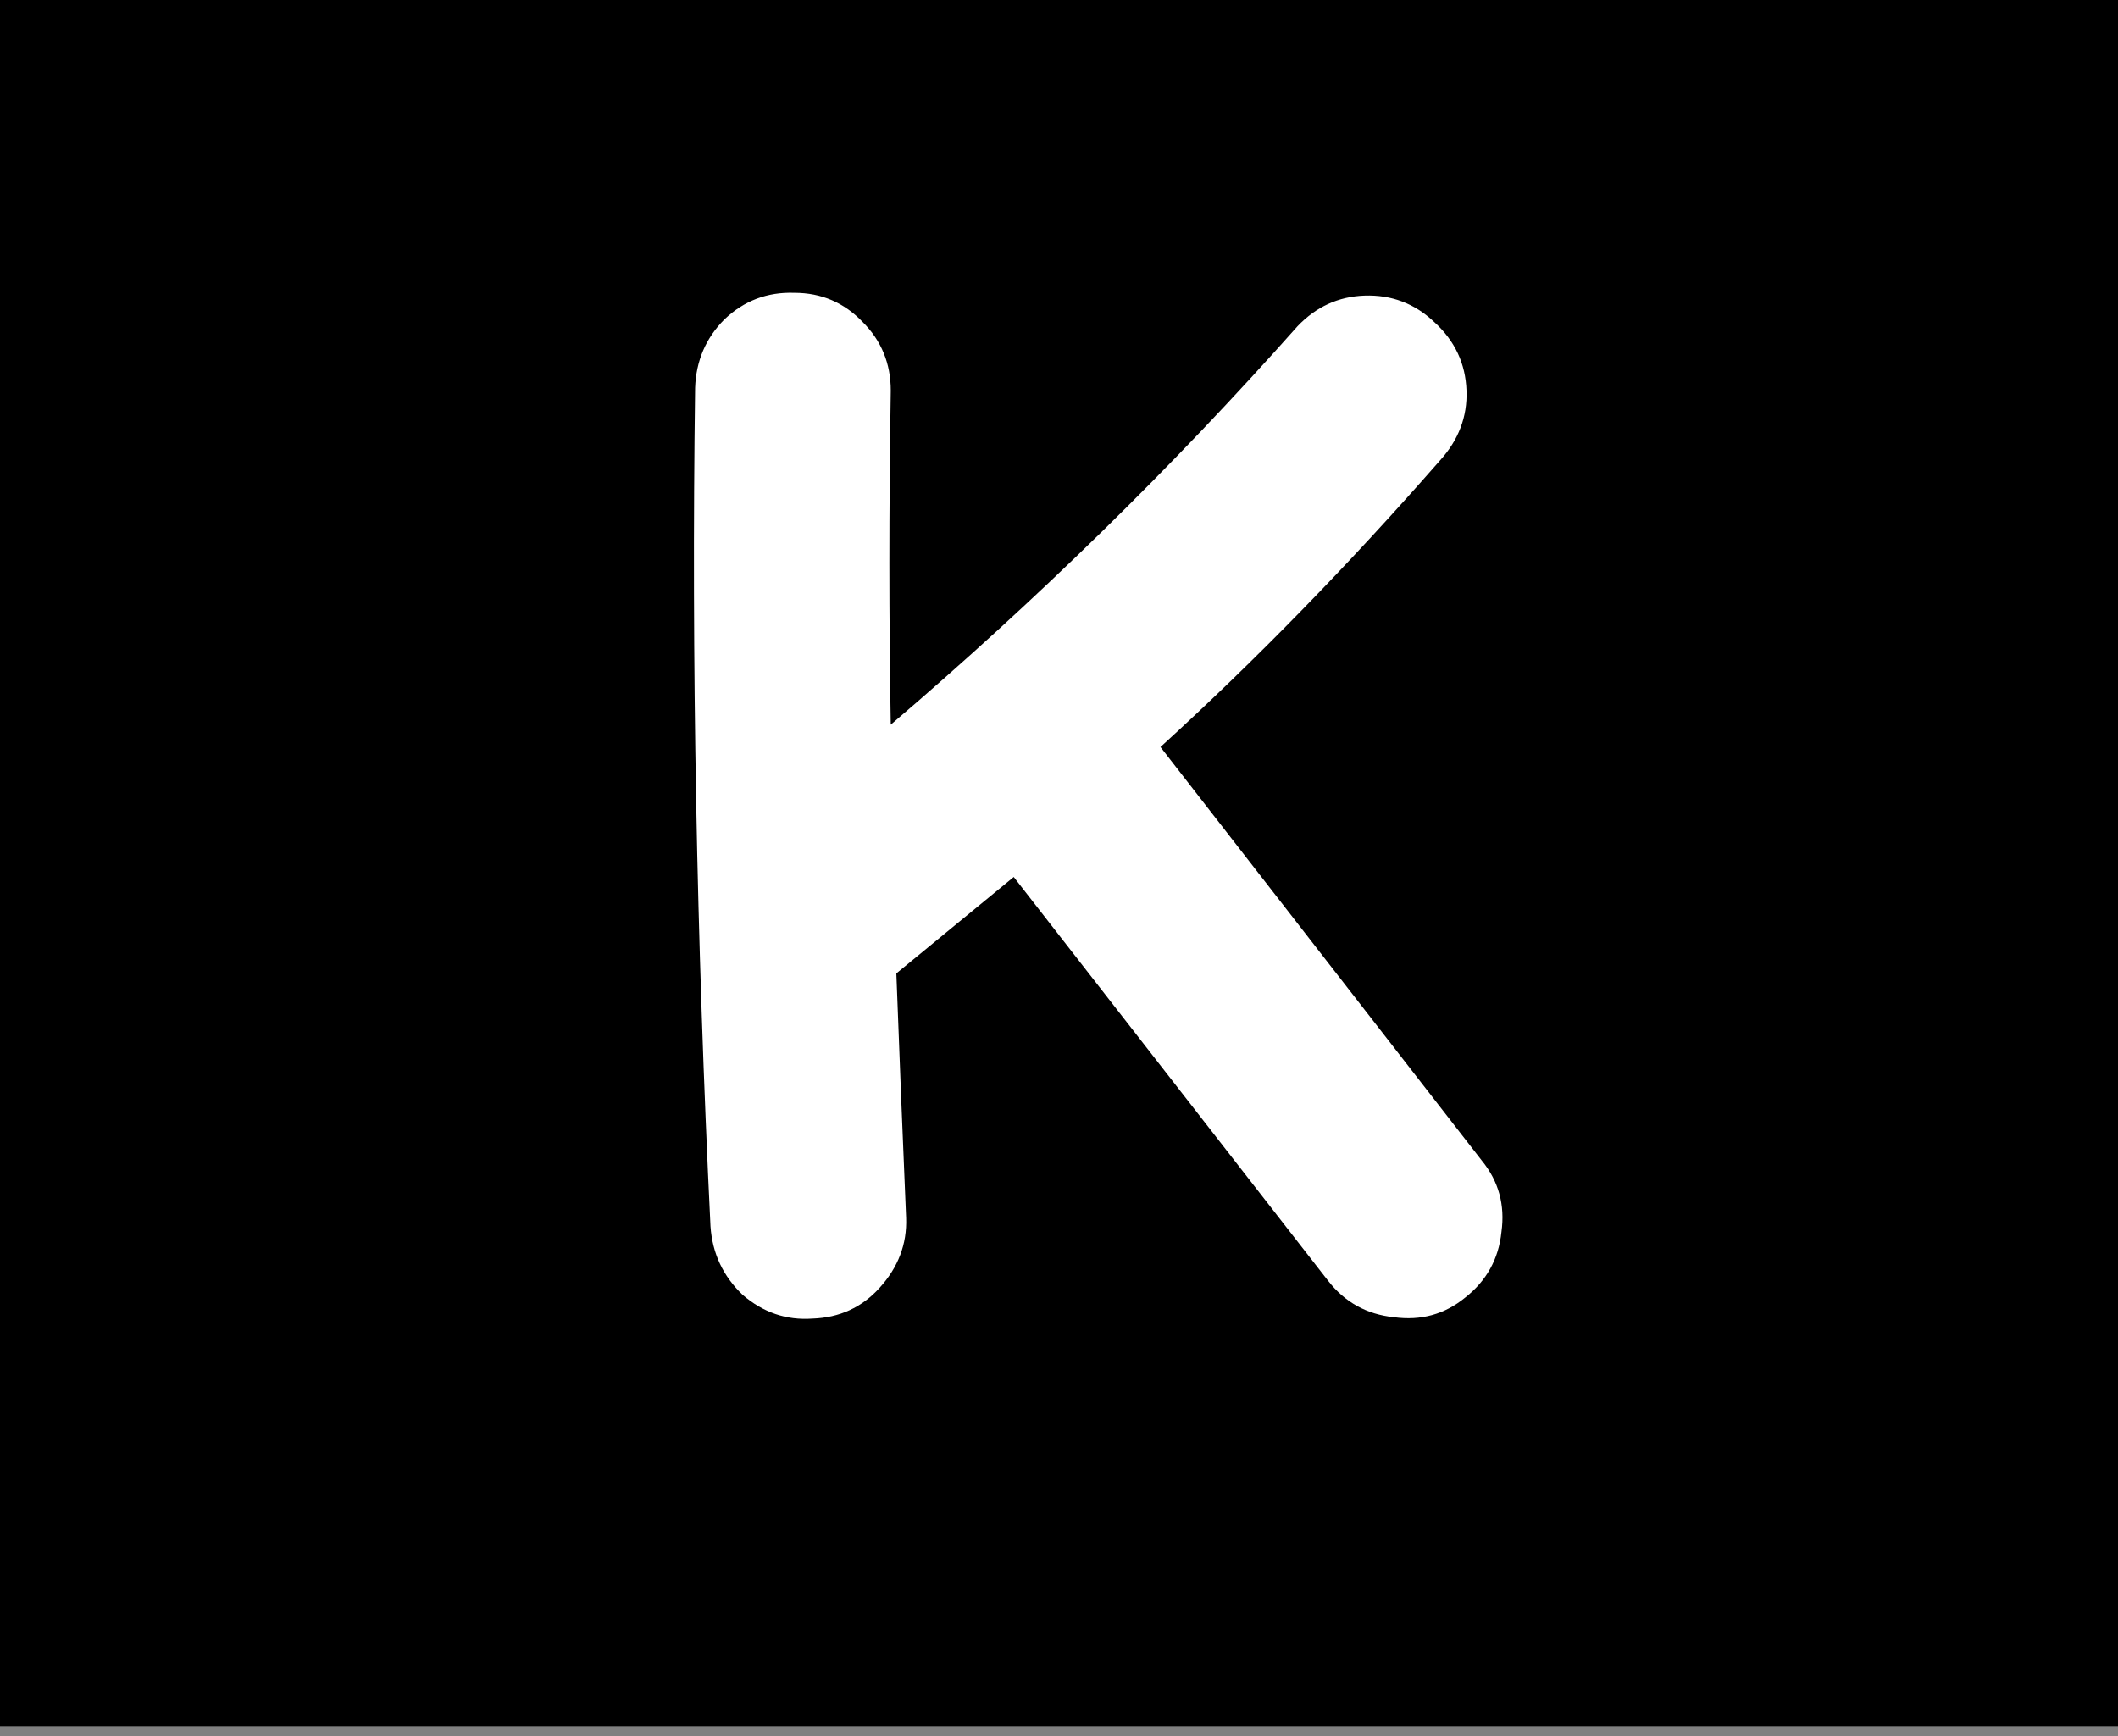 <svg width="194" height="159" viewBox="0 0 194 159" fill="none" xmlns="http://www.w3.org/2000/svg">
<rect x="0" y="0" width="194" height="159" fill="#808080" stroke="none"/>
<rect width="194" height="158.097" fill="black"/>
<path d="M92.854 80.323L82.102 89.155C82.358 96.067 82.657 103.534 82.998 111.555C83.084 113.944 82.273 116.078 80.566 117.955C78.945 119.747 76.897 120.686 74.422 120.771C72.033 120.942 69.9 120.216 68.022 118.595C66.23 116.888 65.249 114.798 65.078 112.323C63.798 86.04 63.329 60.44 63.67 35.523C63.756 33.048 64.652 30.958 66.358 29.251C68.15 27.544 70.284 26.734 72.758 26.819C75.233 26.819 77.324 27.715 79.03 29.507C80.737 31.214 81.59 33.304 81.59 35.779C81.42 46.616 81.42 56.814 81.59 66.371C94.988 54.936 107.404 42.776 118.838 29.891C120.545 28.099 122.593 27.16 124.982 27.075C127.457 26.99 129.59 27.8 131.382 29.507C133.26 31.214 134.241 33.304 134.326 35.779C134.412 38.168 133.601 40.302 131.894 42.179C123.532 51.736 114.998 60.483 106.294 68.419L135.734 106.307C137.27 108.184 137.868 110.36 137.526 112.835C137.27 115.31 136.161 117.315 134.198 118.851C132.321 120.387 130.145 120.984 127.67 120.643C125.196 120.387 123.19 119.278 121.654 117.315L92.854 80.323Z" fill="white"/>
</svg>
